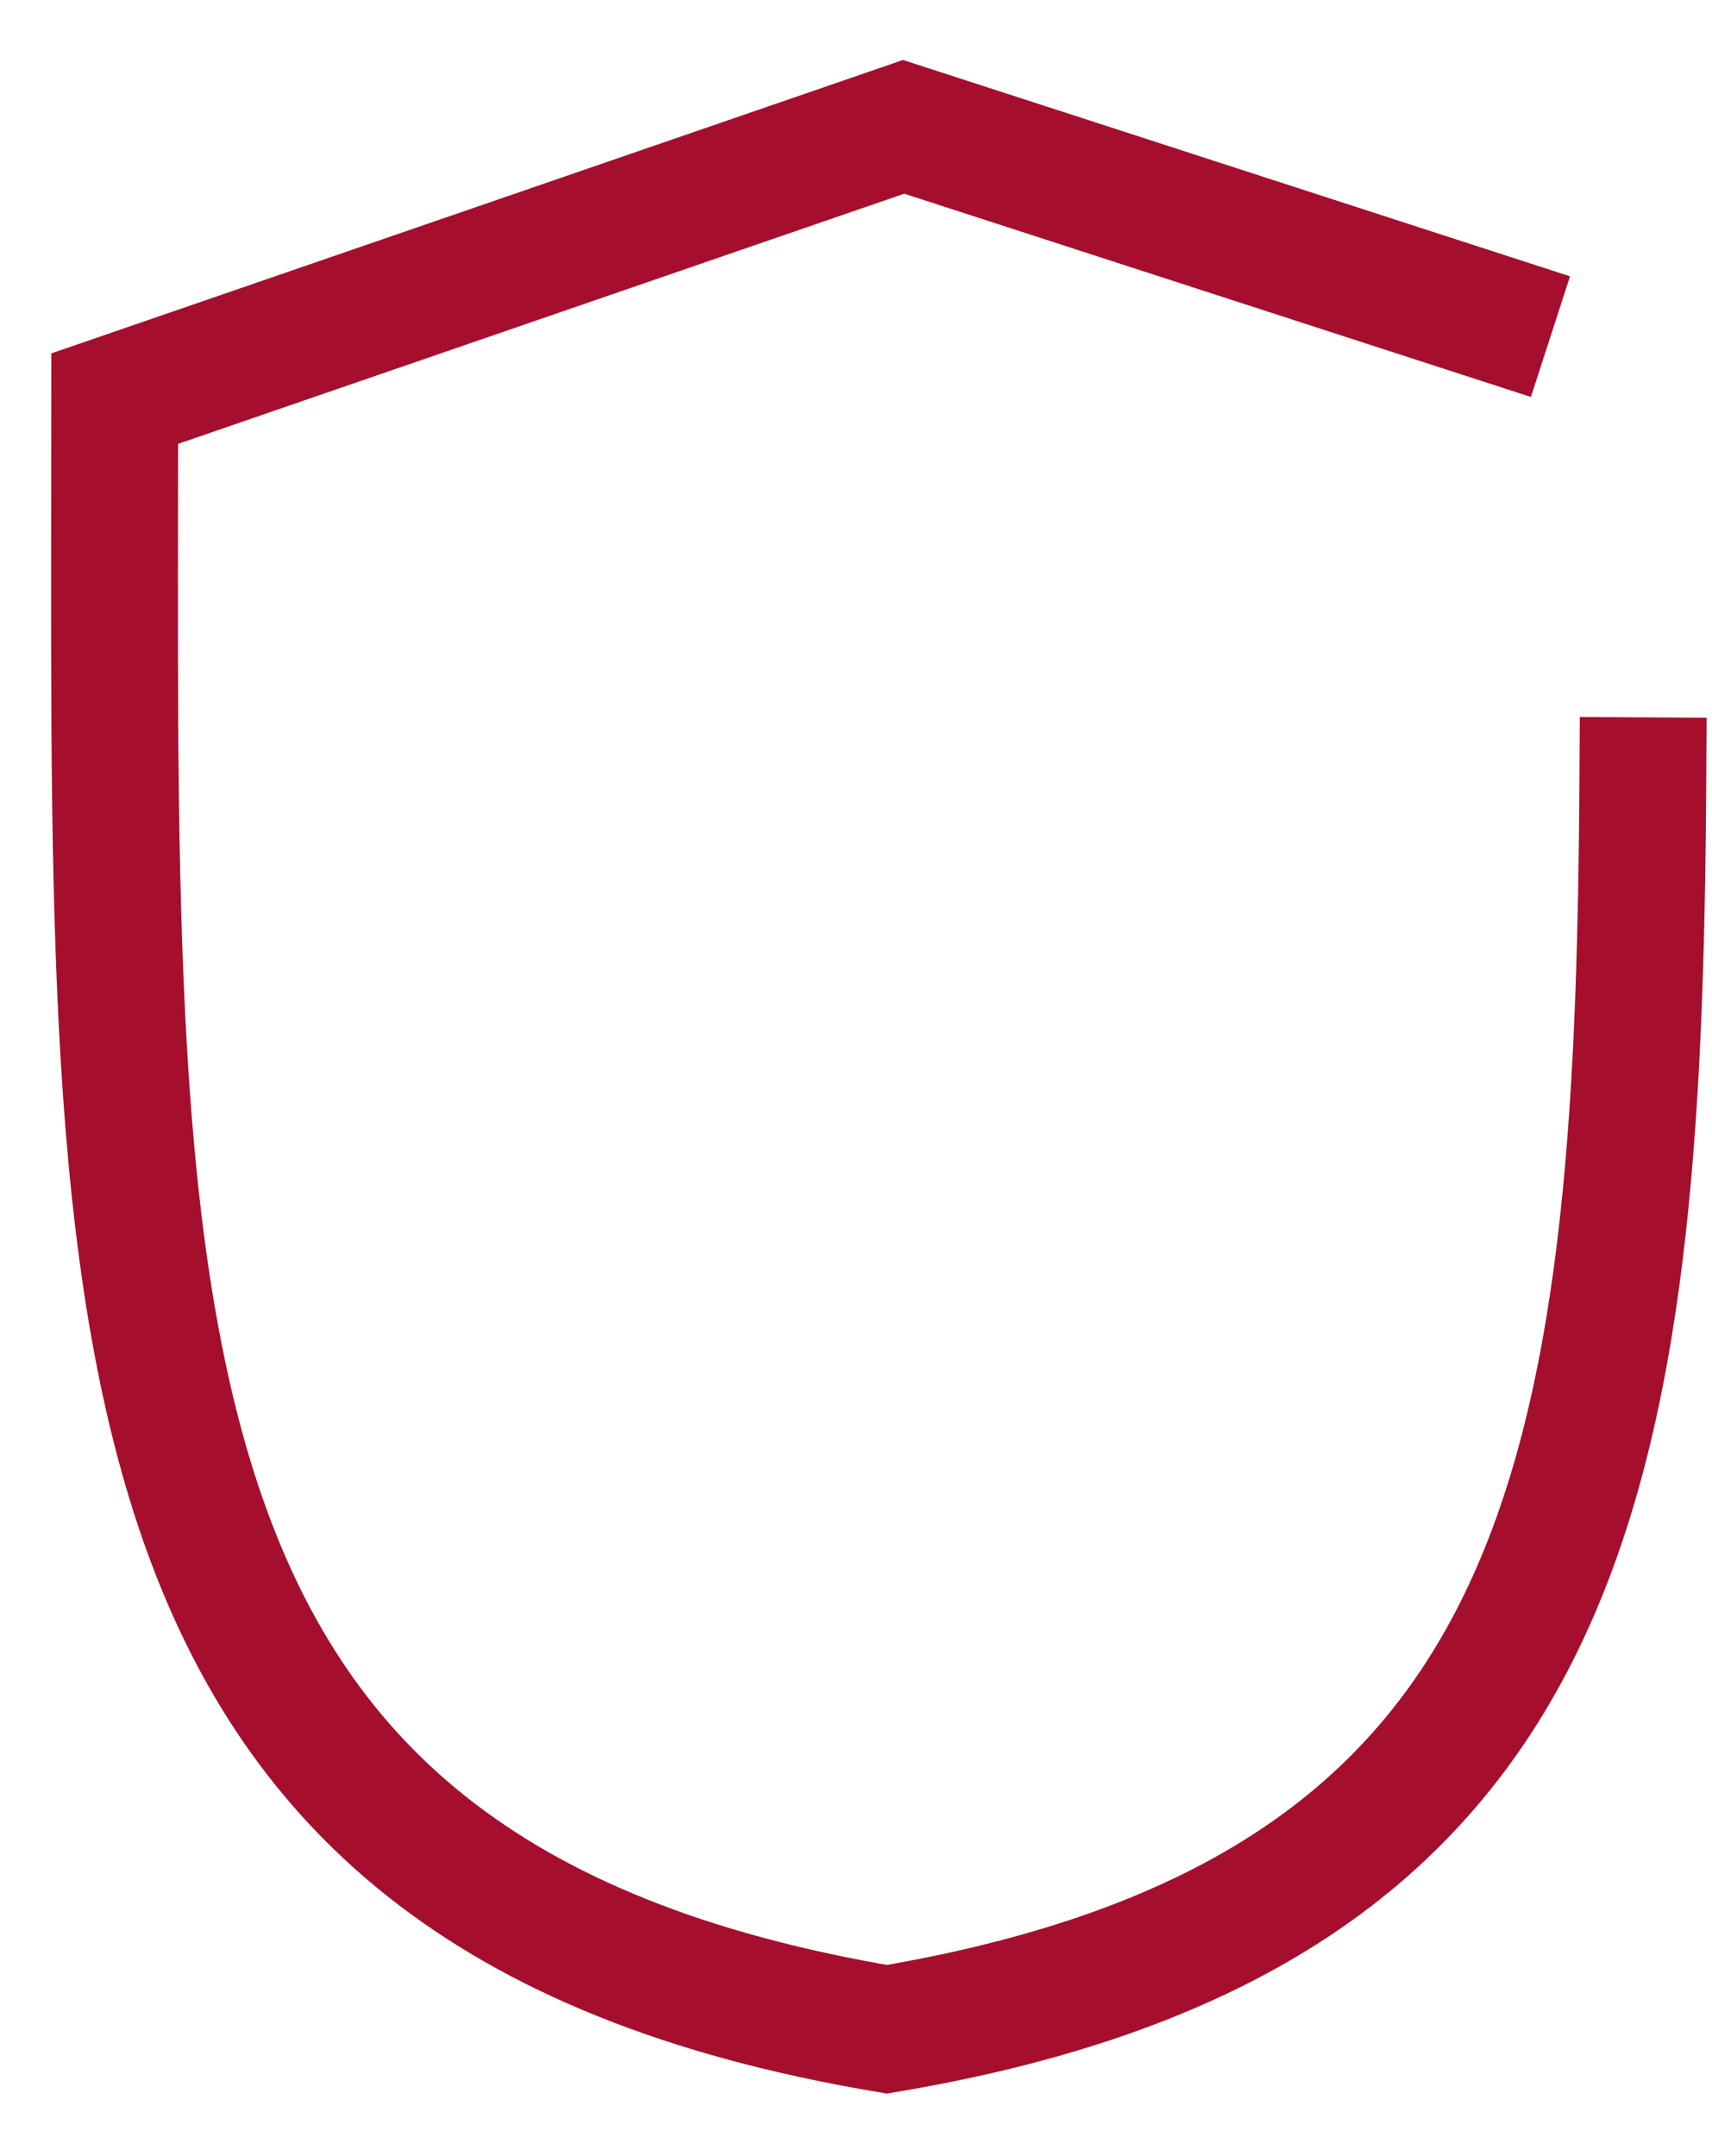 <svg width="27" height="34" fill="none" xmlns="http://www.w3.org/2000/svg"><path d="M23.501 5l-9.25-3L1.809 6.286c0 14.464-.531 23.571 12.179 25.714 10.841-1.828 11.857-8.723 11.921-19.688" stroke="#A50F2D" stroke-width="2" stroke-linecap="square"/></svg>